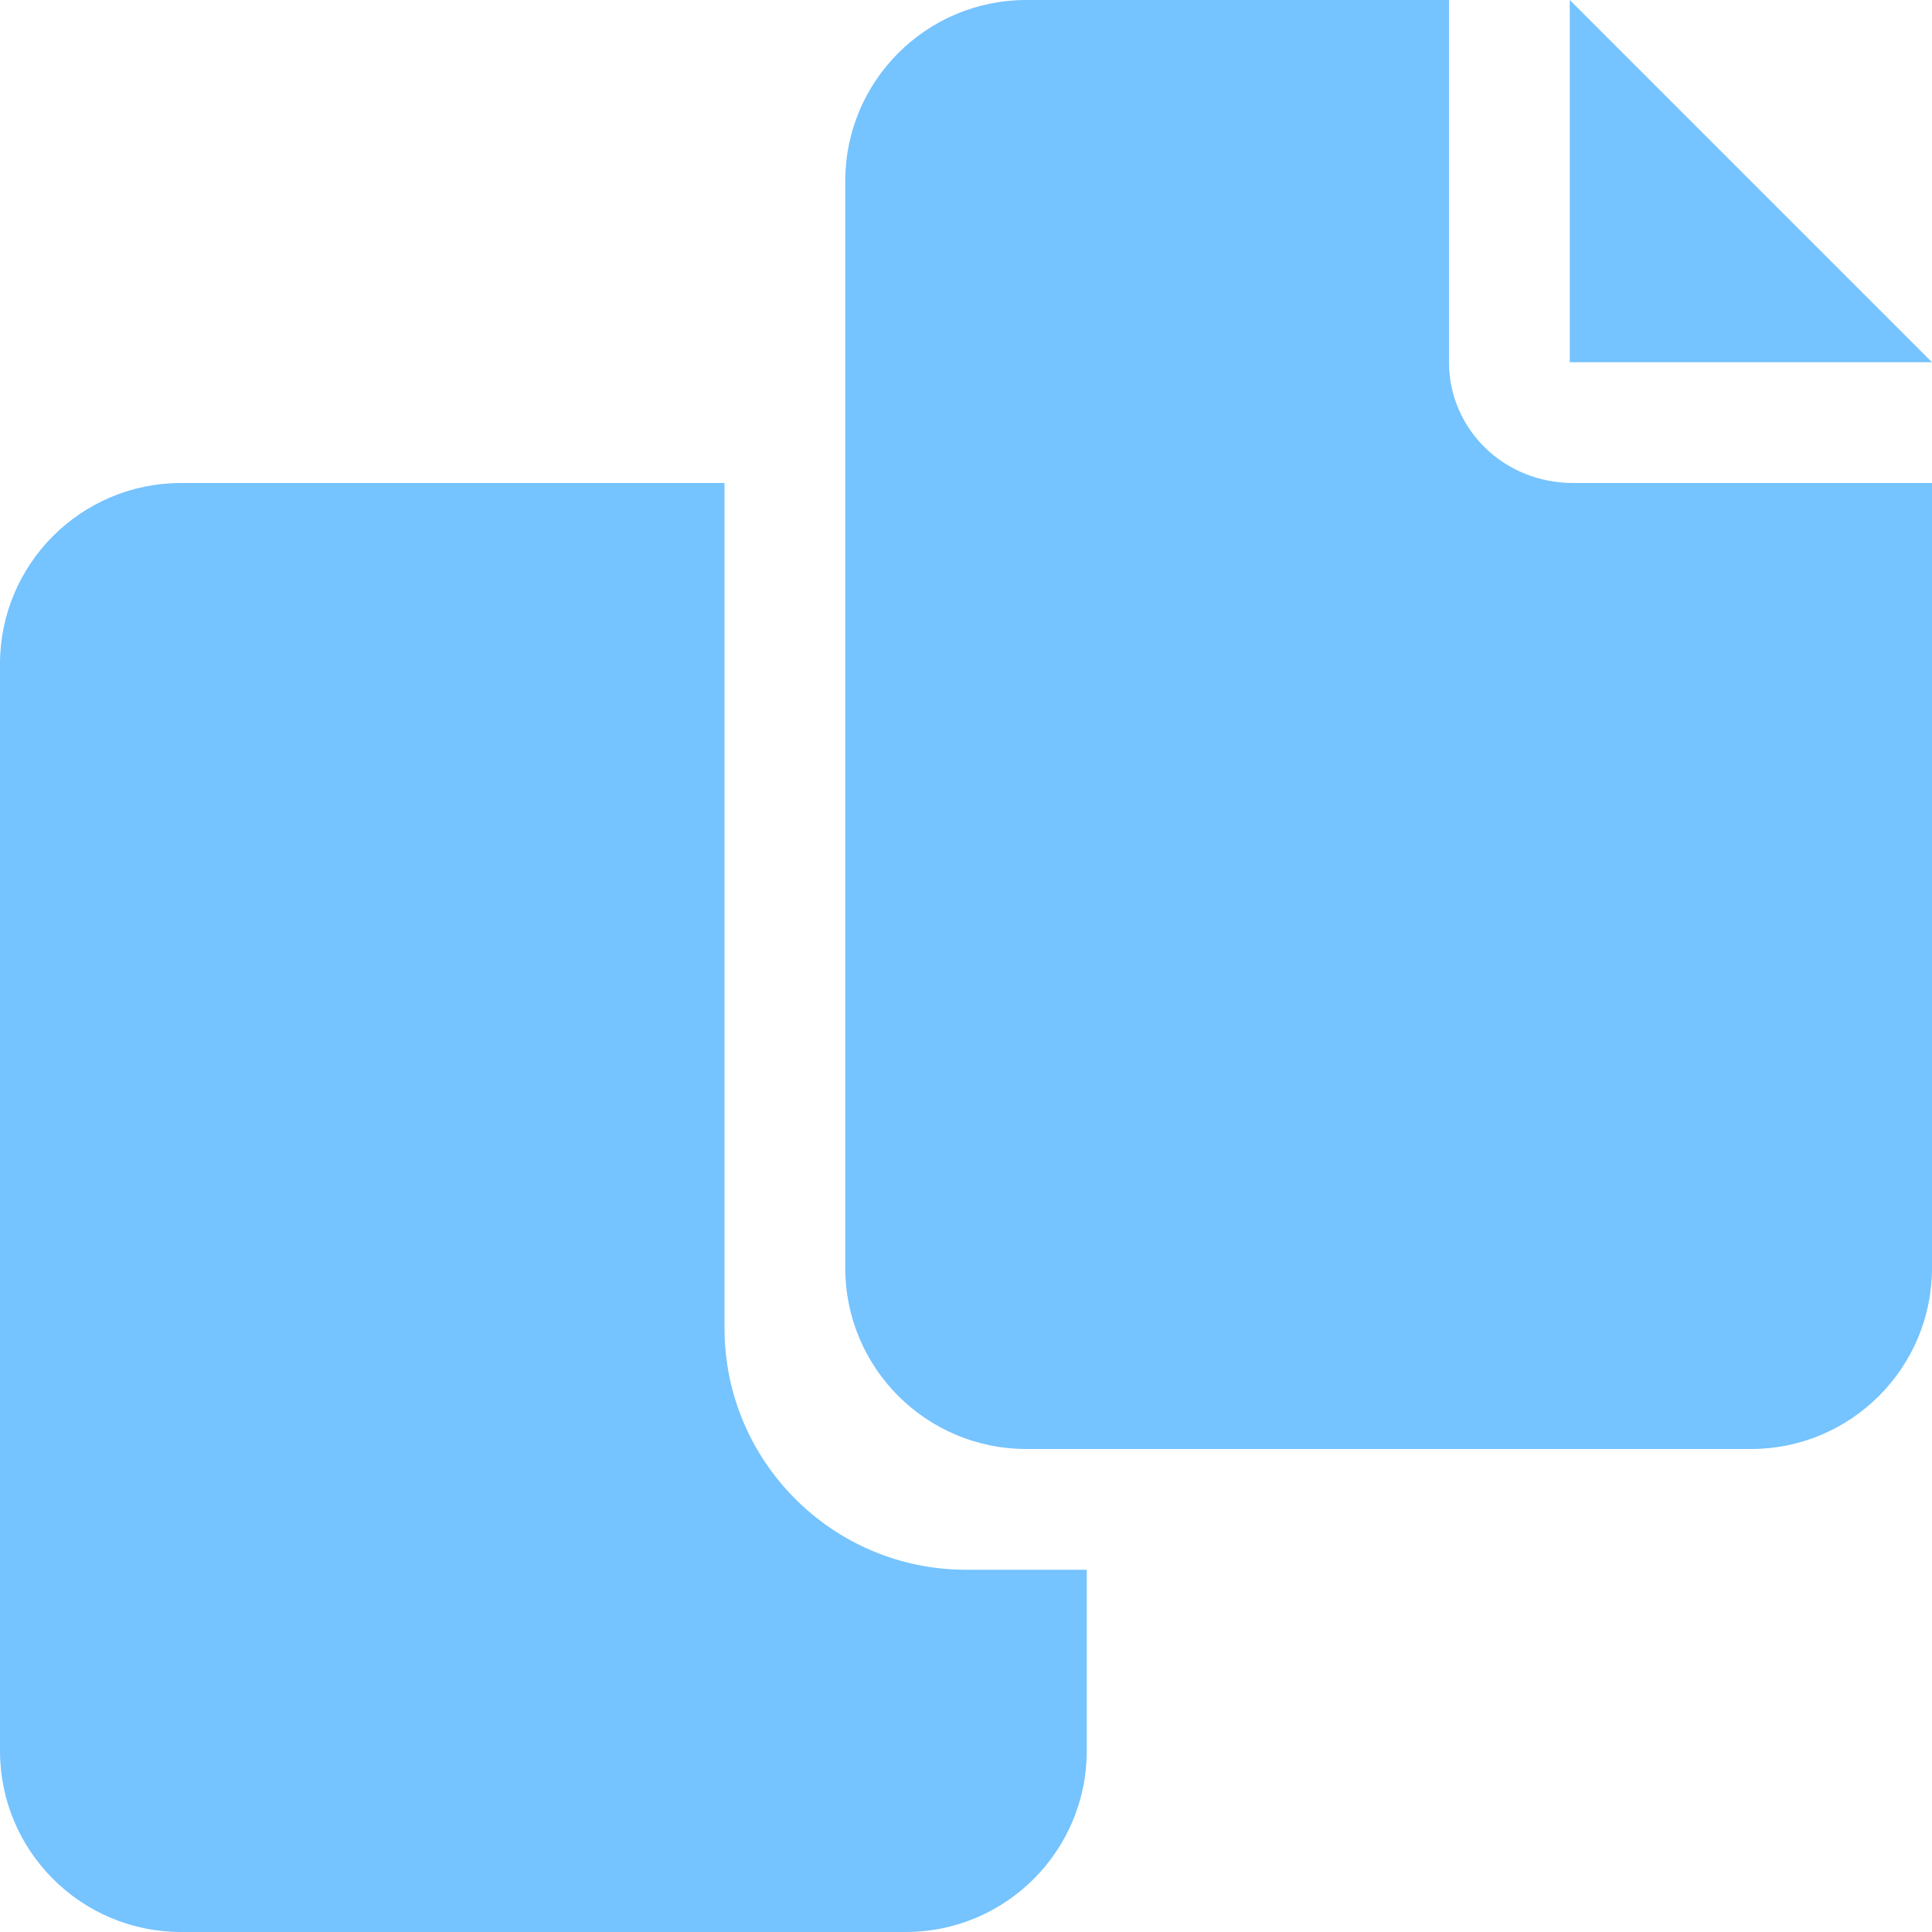 <svg xmlns="http://www.w3.org/2000/svg" width="24" height="24" viewBox="0 0 24 24" fill="none">
            <g clip-path="url(#clip0_11_2739)">
                <path d="M18 4.5V0H12.75C11.507 0 10.5 1.007 10.5 2.25V15.75C10.5 16.993 11.507 18 12.75 18H21.75C22.993 18 24 16.993 24 15.75V6H19.542C18.675 6 18 5.325 18 4.5ZM19.5 0V4.5H24L19.5 0ZM9 16.5V6H2.25C1.007 6 0 7.007 0 8.25V21.75C0 22.993 1.007 24 2.25 24H11.25C12.493 24 13.5 22.993 13.5 21.75V19.5H12C10.345 19.5 9 18.155 9 16.5Z" fill="#75c3ff "/>
            </g>
            <defs>
                <clipPath id="clip0_11_2739">
                <rect width="24" height="24" fill="white"/>
                </clipPath>
            </defs>
            </svg>